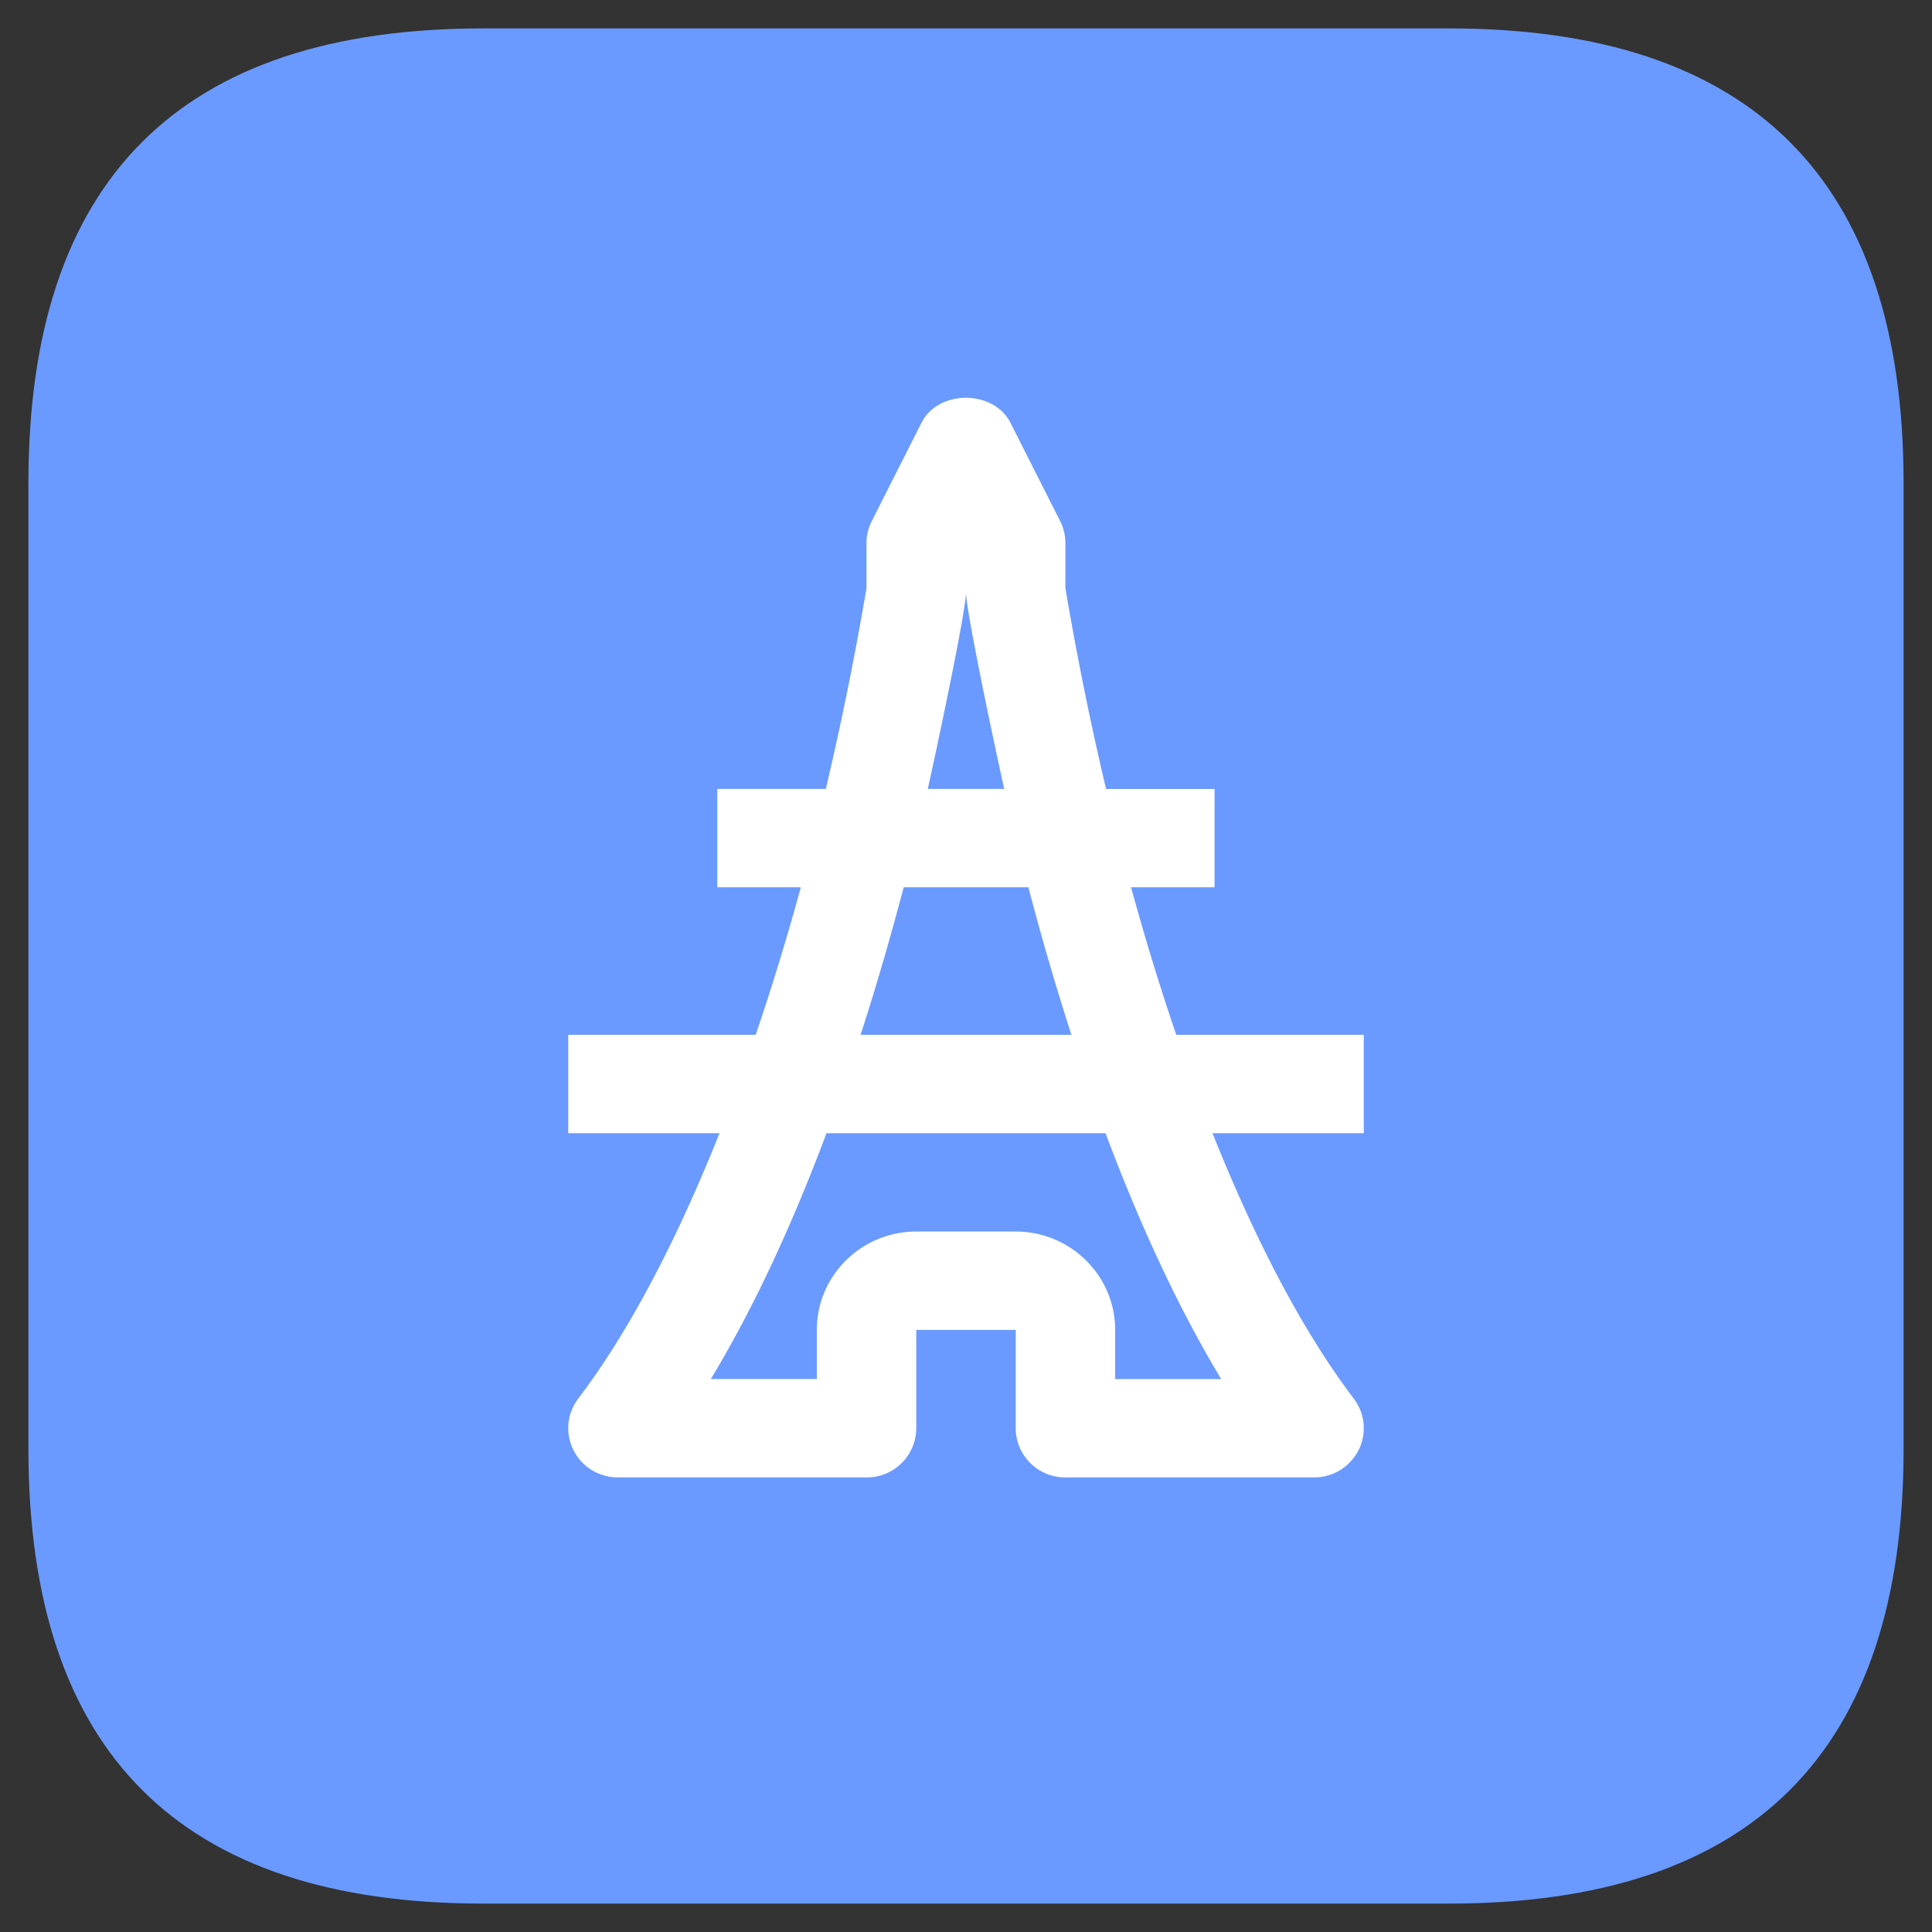 <?xml version="1.0" standalone="no"?><!DOCTYPE svg PUBLIC "-//W3C//DTD SVG 1.1//EN" "http://www.w3.org/Graphics/SVG/1.1/DTD/svg11.dtd"><svg t="1597234678016" class="icon" viewBox="0 0 1024 1024" version="1.1" xmlns="http://www.w3.org/2000/svg" p-id="33647" xmlns:xlink="http://www.w3.org/1999/xlink" width="32" height="32"><rect x="0" y="0" width="1024" height="1024" fill="#333333" stroke="none"/><defs><style type="text/css"></style></defs><path d="M15.059 15.059m240.941 0l512 0q240.941 0 240.941 240.941l0 512q0 240.941-240.941 240.941l-512 0q-240.941 0-240.941-240.941l0-512q0-240.941 240.941-240.941Z" fill="#6A9AFF" p-id="33648"></path><path d="M647.258 730.955h-56.2v-26.082c0-28.732-23.642-52.134-52.706-52.134h-52.706c-29.064 0-52.706 23.401-52.706 52.104v26.082h-56.2c23.944-39.635 44.183-84.57 61.32-130.319h147.878c17.167 45.749 37.406 90.654 61.32 130.319z m-168.297-260.668h66.108c6.596 25.239 14.216 51.561 22.799 78.185h-111.736c8.614-26.624 16.203-52.947 22.829-78.185zM512 313.916c0 10.752 17.679 92.943 20.269 104.237h-40.538c2.59-11.294 20.269-93.485 20.269-104.237z m210.824 234.556H623.435a1329.152 1329.152 0 0 1-23.944-78.185h44.243v-52.104h-57.495c-8.132-34.304-15.36-69.903-21.564-106.436v-23.913a25.901 25.901 0 0 0-2.771-11.656l-26.353-52.104c-8.945-17.649-38.219-17.649-47.134 0l-26.353 52.104a25.6 25.6 0 0 0-2.801 11.656v23.913a1701.647 1701.647 0 0 1-21.564 106.406h-57.525v52.134h44.273a1329.393 1329.393 0 0 1-23.913 78.185H301.176v52.134h80.173c-22.829 57.314-48.188 105.562-74.903 140.74a25.811 25.811 0 0 0-2.47 27.287c4.457 8.855 13.553 14.426 23.552 14.426h131.765a26.202 26.202 0 0 0 26.353-26.052v-52.134h52.706v52.104a26.202 26.202 0 0 0 26.353 26.082h131.765a26.413 26.413 0 0 0 23.582-14.426 25.811 25.811 0 0 0-2.5-27.287c-26.684-35.177-52.043-83.426-74.903-140.74H722.824v-52.104z" fill="#FFFFFF" p-id="33649"></path></svg>